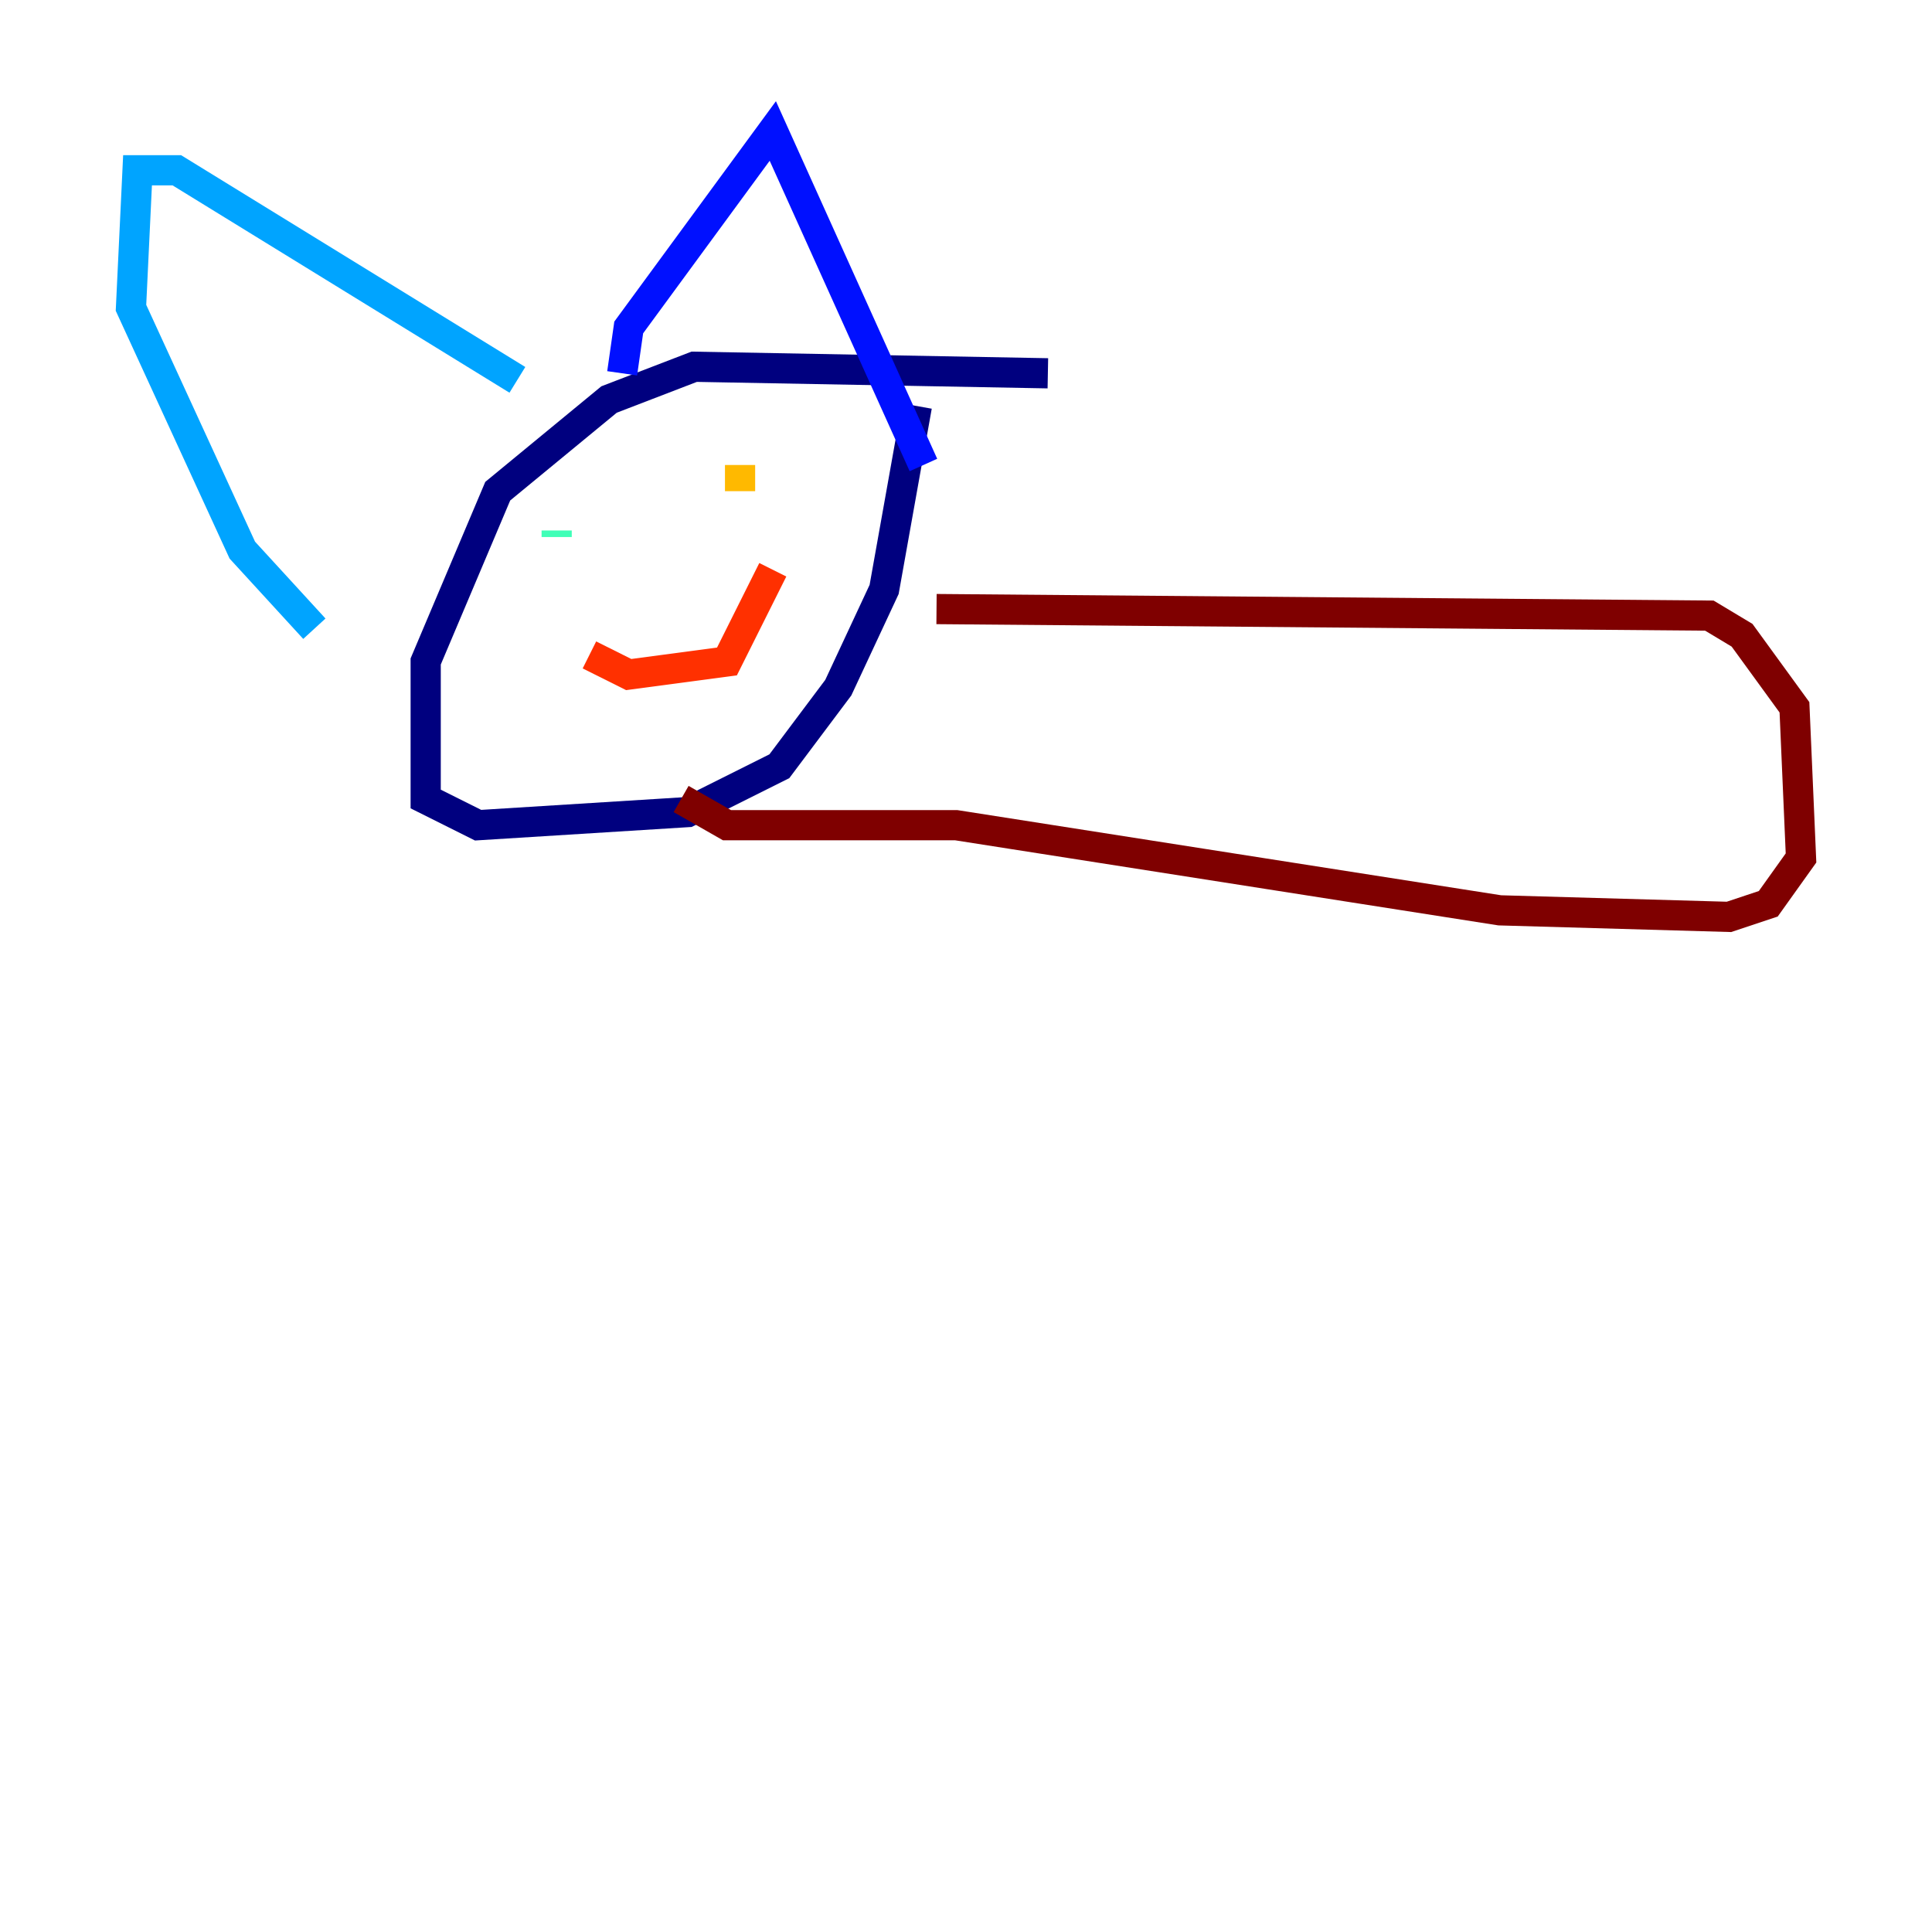 <?xml version="1.0" encoding="utf-8" ?>
<svg baseProfile="tiny" height="128" version="1.2" viewBox="0,0,128,128" width="128" xmlns="http://www.w3.org/2000/svg" xmlns:ev="http://www.w3.org/2001/xml-events" xmlns:xlink="http://www.w3.org/1999/xlink"><defs /><polyline fill="none" points="69.424,24.732 45.993,24.298 40.352,26.468 32.976,32.542 28.203,43.824 28.203,52.936 31.675,54.671 45.559,53.803 51.634,50.766 55.539,45.559 58.576,39.051 60.746,26.902" stroke="#00007f" stroke-width="2" /><polyline fill="none" points="41.22,24.732 41.654,21.695 51.2,8.678 61.18,30.807" stroke="#0010ff" stroke-width="2" /><polyline fill="none" points="34.278,25.166 11.715,11.281 9.112,11.281 8.678,20.393 16.054,36.447 20.827,41.654" stroke="#00a4ff" stroke-width="2" /><polyline fill="none" points="36.881,35.146 36.881,35.58" stroke="#3fffb7" stroke-width="2" /><polyline fill="none" points="41.654,34.712 41.654,34.712" stroke="#b7ff3f" stroke-width="2" /><polyline fill="none" points="49.031,30.807 49.031,32.542" stroke="#ffb900" stroke-width="2" /><polyline fill="none" points="39.051,43.39 41.654,44.691 48.163,43.824 51.2,37.749" stroke="#ff3000" stroke-width="2" /><polyline fill="none" points="45.125,52.936 48.163,54.671 63.349,54.671 99.363,60.312 114.549,60.746 117.153,59.878 119.322,56.841 118.888,46.861 115.417,42.088 113.248,40.786 62.047,40.352" stroke="#7f0000" stroke-width="2" /></svg>